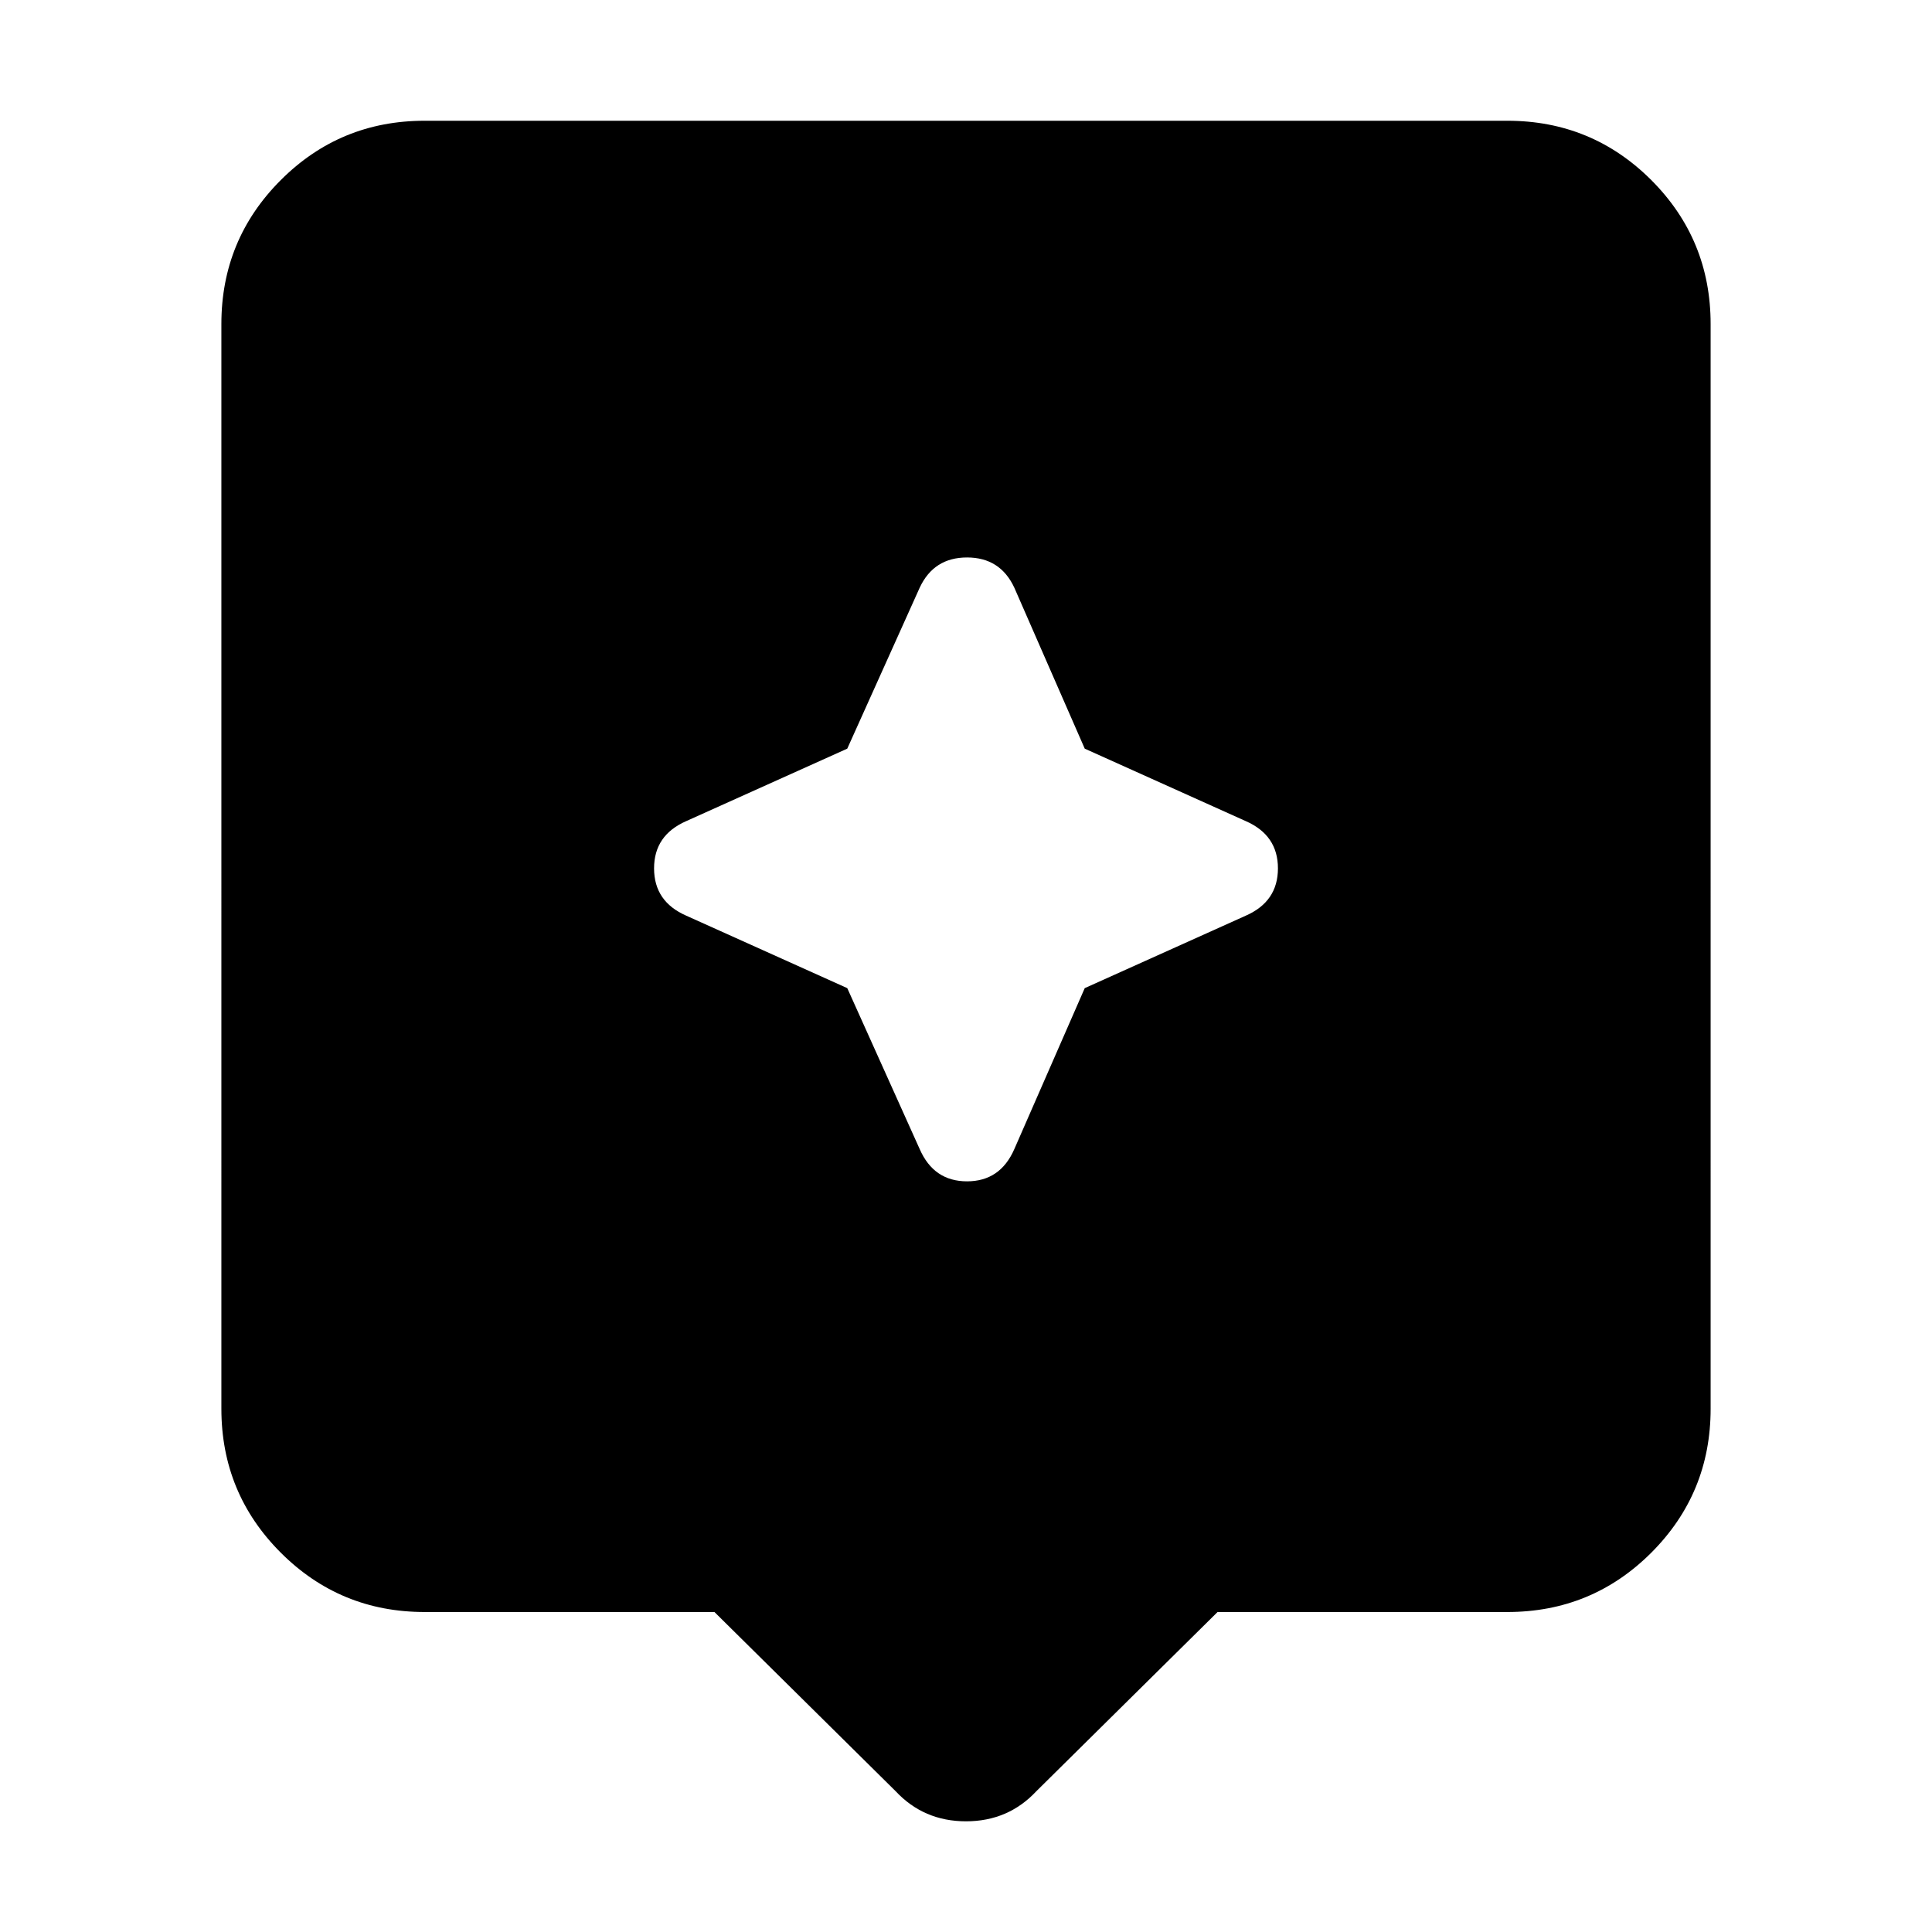 <svg xmlns="http://www.w3.org/2000/svg" height="24" width="24"><path d="m11.125 22.25-2.25-2.225h-3.6q-1.05 0-1.787-.737-.738-.738-.738-1.788V4.025q0-1.05.738-1.788.737-.737 1.787-.737h13.45q1.05 0 1.788.737.737.738.737 1.788V17.5q0 1.05-.737 1.788-.738.737-1.788.737h-3.6l-2.25 2.225q-.35.375-.875.375t-.875-.375Zm2.35-9.975 2-.9q.4-.175.4-.588 0-.412-.4-.587l-2-.9-.875-2q-.175-.375-.587-.375-.413 0-.588.375l-.9 2-2 .9q-.4.175-.4.587 0 .413.4.588l2 .9.9 2q.175.4.588.4.412 0 .587-.4Z"/></svg>